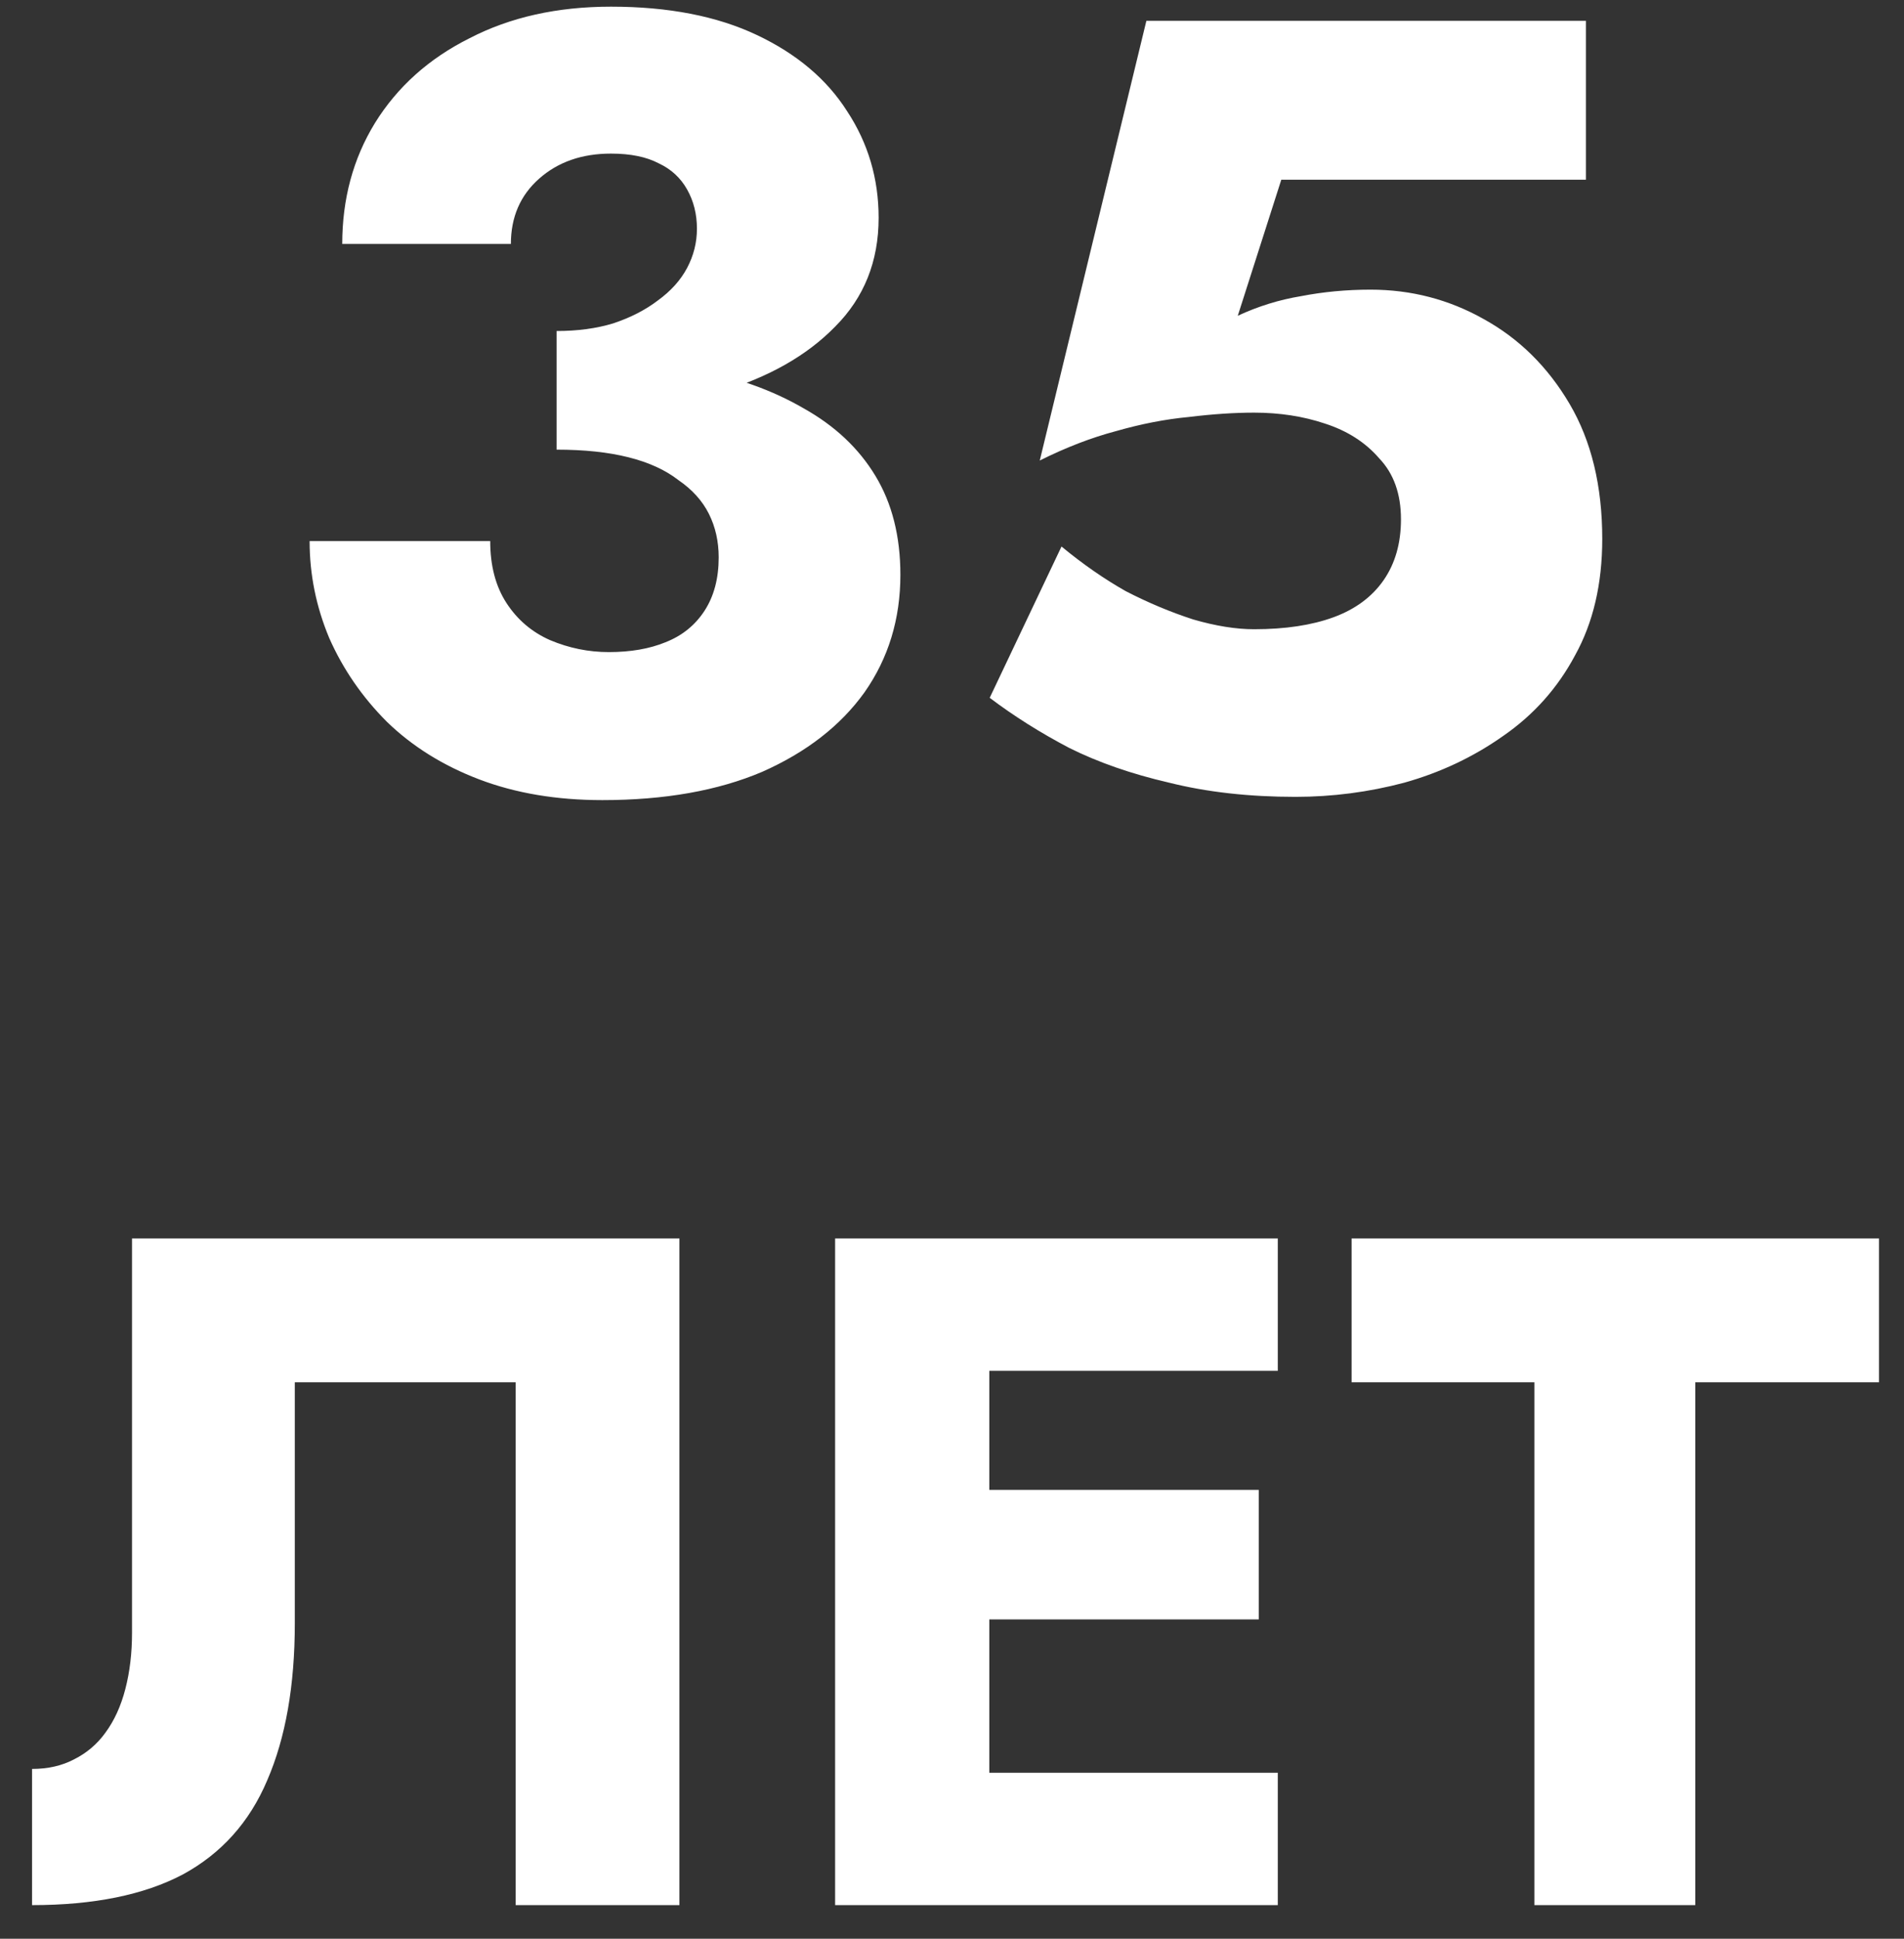 <svg width="56" height="57" viewBox="0 0 56 57" fill="none" xmlns="http://www.w3.org/2000/svg">
<rect x="0" y="0" width="56" height="57" fill="#333333" stroke="none"/>
<path d="M16.37 12.164C18.141 12.164 19.741 11.95 21.17 11.524C22.599 11.097 23.73 10.457 24.562 9.604C25.415 8.75 25.842 7.684 25.842 6.404C25.842 5.252 25.533 4.206 24.914 3.268C24.317 2.329 23.431 1.582 22.258 1.028C21.085 0.473 19.655 0.196 17.97 0.196C16.391 0.196 15.005 0.505 13.81 1.124C12.615 1.721 11.687 2.553 11.026 3.62C10.386 4.665 10.066 5.849 10.066 7.172H15.026C15.026 6.382 15.303 5.742 15.858 5.252C16.413 4.761 17.117 4.516 17.97 4.516C18.546 4.516 19.015 4.612 19.378 4.804C19.741 4.974 20.018 5.23 20.21 5.572C20.402 5.913 20.498 6.297 20.498 6.724C20.498 7.129 20.402 7.513 20.21 7.876C20.018 8.238 19.73 8.558 19.346 8.836C18.983 9.113 18.546 9.337 18.034 9.508C17.543 9.657 16.989 9.732 16.37 9.732V12.164ZM17.714 23.524C19.549 23.524 21.117 23.246 22.418 22.692C23.719 22.116 24.722 21.337 25.426 20.356C26.13 19.353 26.482 18.201 26.482 16.9C26.482 15.769 26.237 14.798 25.746 13.988C25.255 13.177 24.551 12.516 23.634 12.004C22.717 11.47 21.639 11.086 20.402 10.852C19.186 10.596 17.842 10.468 16.37 10.468V13.22C17.181 13.22 17.885 13.294 18.482 13.444C19.079 13.593 19.57 13.817 19.954 14.116C20.359 14.393 20.658 14.724 20.85 15.108C21.042 15.492 21.138 15.918 21.138 16.388C21.138 17.006 20.999 17.529 20.722 17.956C20.445 18.382 20.061 18.692 19.57 18.884C19.101 19.076 18.546 19.172 17.906 19.172C17.309 19.172 16.733 19.054 16.178 18.82C15.645 18.585 15.218 18.222 14.898 17.732C14.578 17.241 14.418 16.633 14.418 15.908H9.106C9.106 16.889 9.298 17.838 9.682 18.756C10.087 19.673 10.653 20.494 11.378 21.22C12.125 21.945 13.031 22.51 14.098 22.916C15.165 23.321 16.37 23.524 17.714 23.524ZM47.125 15.844C47.125 14.286 46.805 12.964 46.165 11.876C45.525 10.788 44.682 9.956 43.637 9.38C42.613 8.804 41.504 8.516 40.309 8.516C39.605 8.516 38.922 8.58 38.261 8.708C37.621 8.814 37.002 9.006 36.405 9.284L37.685 5.284H46.645V0.612H33.717L30.581 13.54C31.349 13.156 32.096 12.868 32.821 12.676C33.568 12.462 34.282 12.324 34.965 12.26C35.669 12.174 36.309 12.132 36.885 12.132C37.632 12.132 38.325 12.238 38.965 12.452C39.626 12.665 40.16 13.006 40.565 13.476C40.992 13.924 41.205 14.521 41.205 15.268C41.205 15.972 41.034 16.569 40.693 17.06C40.352 17.55 39.861 17.913 39.221 18.148C38.581 18.382 37.802 18.5 36.885 18.5C36.352 18.5 35.754 18.404 35.093 18.212C34.432 17.998 33.77 17.721 33.109 17.38C32.469 17.017 31.84 16.58 31.221 16.068L29.109 20.516C29.813 21.049 30.592 21.54 31.445 21.988C32.298 22.414 33.28 22.756 34.389 23.012C35.498 23.289 36.736 23.428 38.101 23.428C39.189 23.428 40.256 23.289 41.301 23.012C42.368 22.713 43.338 22.254 44.213 21.636C45.109 21.017 45.813 20.228 46.325 19.268C46.858 18.308 47.125 17.166 47.125 15.844ZM19.983 36.412H3.883V48.004C3.883 48.601 3.818 49.152 3.687 49.656C3.557 50.16 3.361 50.589 3.099 50.944C2.857 51.28 2.549 51.541 2.175 51.728C1.821 51.914 1.41 52.008 0.943 52.008V56.012C2.754 56.012 4.229 55.713 5.367 55.116C6.506 54.5 7.337 53.576 7.859 52.344C8.401 51.093 8.671 49.553 8.671 47.724V40.64H15.167V56.012H19.983V36.412ZM27.698 56.012H37.582V52.12H27.698V56.012ZM27.698 40.304H37.582V36.412H27.698V40.304ZM27.698 47.612H37.022V43.804H27.698V47.612ZM24.562 36.412V56.012H29.098V36.412H24.562ZM39.753 40.64H45.129V56.012H49.861V40.64H55.265V36.412H39.753V40.64Z" fill="white"/>
</svg>
